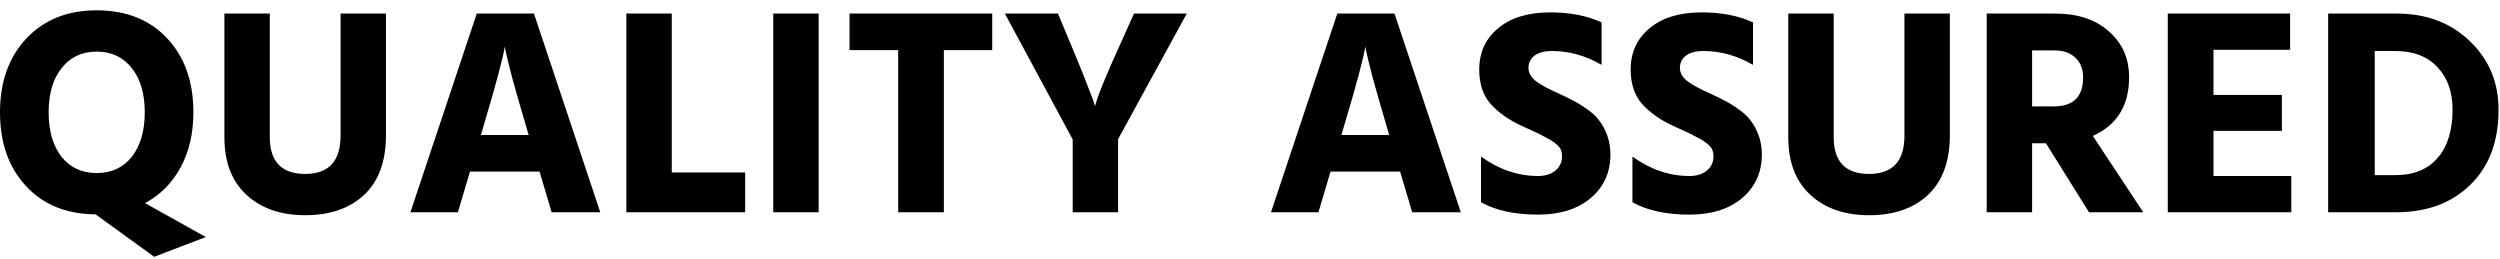 <svg width="212" height="22" viewBox="0 0 212 22" fill="none" xmlns="http://www.w3.org/2000/svg">
<path d="M5.225 5.775C4.492 6.692 4.125 7.942 4.125 9.525C4.125 11.108 4.492 12.367 5.225 13.3C5.958 14.217 6.95 14.675 8.2 14.675C9.45 14.675 10.442 14.217 11.175 13.3C11.908 12.367 12.275 11.108 12.275 9.525C12.275 7.942 11.908 6.692 11.175 5.775C10.442 4.842 9.45 4.375 8.2 4.375C6.95 4.375 5.958 4.842 5.225 5.775ZM17.45 20.1L13.075 21.775L8.1 18.175C5.633 18.158 3.667 17.358 2.2 15.775C0.733 14.192 7.07805e-08 12.108 7.07805e-08 9.525C7.07805e-08 6.942 0.742 4.858 2.225 3.275C3.725 1.675 5.717 0.875 8.2 0.875C10.7 0.875 12.692 1.667 14.175 3.25C15.658 4.833 16.4 6.925 16.4 9.525C16.4 11.292 16.042 12.842 15.325 14.175C14.608 15.508 13.6 16.525 12.3 17.225L17.45 20.1ZM28.88 11.5V1.15H32.73V11.475C32.73 13.675 32.114 15.358 30.88 16.525C29.647 17.675 27.98 18.25 25.88 18.25C23.814 18.25 22.155 17.675 20.905 16.525C19.655 15.375 19.03 13.75 19.03 11.65V1.15H22.88V11.625C22.88 13.708 23.88 14.75 25.88 14.75C27.88 14.75 28.88 13.667 28.88 11.5ZM40.779 11.45H44.83L44.654 10.85C44.171 9.217 43.771 7.825 43.455 6.675C43.154 5.525 42.971 4.783 42.904 4.45L42.804 3.95C42.671 4.867 42.054 7.167 40.955 10.85L40.779 11.45ZM46.779 18L45.755 14.55H39.855L38.83 18H34.804L40.429 1.15H45.279L50.904 18H46.779ZM56.965 14.625H63.19V18H53.115V1.15H56.965V14.625ZM65.572 18V1.15H69.422V18H65.572ZM84.14 1.15V4.25H80.04V18H76.165V4.25H72.04V1.15H84.14ZM100.639 1.15L94.814 11.8V18H90.964V11.825L85.214 1.15H89.714L90.739 3.6C91.272 4.867 91.714 5.95 92.064 6.85C92.414 7.75 92.639 8.333 92.739 8.6L92.864 9C93.03 8.25 93.764 6.45 95.064 3.6L96.164 1.15H100.639ZM113.753 11.45H117.803L117.628 10.85C117.145 9.217 116.745 7.825 116.428 6.675C116.128 5.525 115.945 4.783 115.878 4.45L115.778 3.95C115.645 4.867 115.028 7.167 113.928 10.85L113.753 11.45ZM119.753 18L118.728 14.55H112.828L111.803 18H107.778L113.403 1.15H118.253L123.878 18H119.753ZM135.814 1.9V5.5C134.464 4.717 133.064 4.325 131.614 4.325C130.964 4.325 130.464 4.458 130.114 4.725C129.781 4.992 129.614 5.333 129.614 5.75C129.614 6.167 129.822 6.542 130.239 6.875C130.656 7.192 131.281 7.533 132.114 7.9C132.631 8.133 133.056 8.342 133.389 8.525C133.739 8.692 134.131 8.933 134.564 9.25C135.014 9.55 135.364 9.875 135.614 10.225C135.881 10.558 136.106 10.975 136.289 11.475C136.472 11.975 136.564 12.517 136.564 13.1C136.564 14.617 136.006 15.85 134.889 16.8C133.772 17.733 132.289 18.2 130.439 18.2C128.456 18.2 126.839 17.85 125.589 17.15V13.275C127.106 14.375 128.722 14.925 130.439 14.925C131.022 14.925 131.506 14.775 131.889 14.475C132.272 14.158 132.464 13.75 132.464 13.25C132.464 13.083 132.439 12.925 132.389 12.775C132.339 12.625 132.247 12.483 132.114 12.35C131.981 12.217 131.847 12.108 131.714 12.025C131.597 11.925 131.414 11.817 131.164 11.7C130.931 11.567 130.731 11.458 130.564 11.375C130.397 11.292 130.147 11.175 129.814 11.025C129.497 10.875 129.239 10.758 129.039 10.675C127.956 10.175 127.081 9.558 126.414 8.825C125.764 8.092 125.439 7.117 125.439 5.9C125.439 4.45 125.972 3.283 127.039 2.4C128.106 1.5 129.581 1.05 131.464 1.05C133.147 1.05 134.597 1.333 135.814 1.9ZM148.656 1.9V5.5C147.306 4.717 145.906 4.325 144.456 4.325C143.806 4.325 143.306 4.458 142.956 4.725C142.622 4.992 142.456 5.333 142.456 5.75C142.456 6.167 142.664 6.542 143.081 6.875C143.497 7.192 144.122 7.533 144.956 7.9C145.472 8.133 145.897 8.342 146.231 8.525C146.581 8.692 146.972 8.933 147.406 9.25C147.856 9.55 148.206 9.875 148.456 10.225C148.722 10.558 148.947 10.975 149.131 11.475C149.314 11.975 149.406 12.517 149.406 13.1C149.406 14.617 148.847 15.85 147.731 16.8C146.614 17.733 145.131 18.2 143.281 18.2C141.297 18.2 139.681 17.85 138.431 17.15V13.275C139.947 14.375 141.564 14.925 143.281 14.925C143.864 14.925 144.347 14.775 144.731 14.475C145.114 14.158 145.306 13.75 145.306 13.25C145.306 13.083 145.281 12.925 145.231 12.775C145.181 12.625 145.089 12.483 144.956 12.35C144.822 12.217 144.689 12.108 144.556 12.025C144.439 11.925 144.256 11.817 144.006 11.7C143.772 11.567 143.572 11.458 143.406 11.375C143.239 11.292 142.989 11.175 142.656 11.025C142.339 10.875 142.081 10.758 141.881 10.675C140.797 10.175 139.922 9.558 139.256 8.825C138.606 8.092 138.281 7.117 138.281 5.9C138.281 4.45 138.814 3.283 139.881 2.4C140.947 1.5 142.422 1.05 144.306 1.05C145.989 1.05 147.439 1.333 148.656 1.9ZM161.497 11.5V1.15H165.347V11.475C165.347 13.675 164.731 15.358 163.497 16.525C162.264 17.675 160.597 18.25 158.497 18.25C156.431 18.25 154.772 17.675 153.522 16.525C152.272 15.375 151.647 13.75 151.647 11.65V1.15H155.497V11.625C155.497 13.708 156.497 14.75 158.497 14.75C160.497 14.75 161.497 13.667 161.497 11.5ZM172.322 4.275V9.025H174.147C175.813 9.025 176.647 8.208 176.647 6.575C176.647 5.858 176.43 5.3 175.997 4.9C175.563 4.483 174.972 4.275 174.222 4.275H172.322ZM177.147 18L173.497 12.15H172.322V18H168.472V1.15H174.297C176.18 1.15 177.688 1.65 178.822 2.65C179.972 3.65 180.547 4.95 180.547 6.55C180.547 8.95 179.522 10.608 177.472 11.525L181.747 18H177.147ZM187.703 14.925H194.303V18H183.828V1.15H194.203V4.225H187.703V8.05H193.503V11.1H187.703V14.925ZM201.377 14.85H203.127C204.677 14.85 205.868 14.367 206.702 13.4C207.552 12.433 207.977 11.067 207.977 9.3C207.977 7.8 207.552 6.6 206.702 5.7C205.852 4.783 204.652 4.325 203.102 4.325H201.377V14.85ZM197.427 1.15H203.227C205.76 1.15 207.835 1.933 209.452 3.5C211.068 5.05 211.877 6.983 211.877 9.3C211.877 12 211.077 14.125 209.477 15.675C207.893 17.225 205.793 18 203.177 18H197.427V1.15Z" fill="black"/>
</svg>
